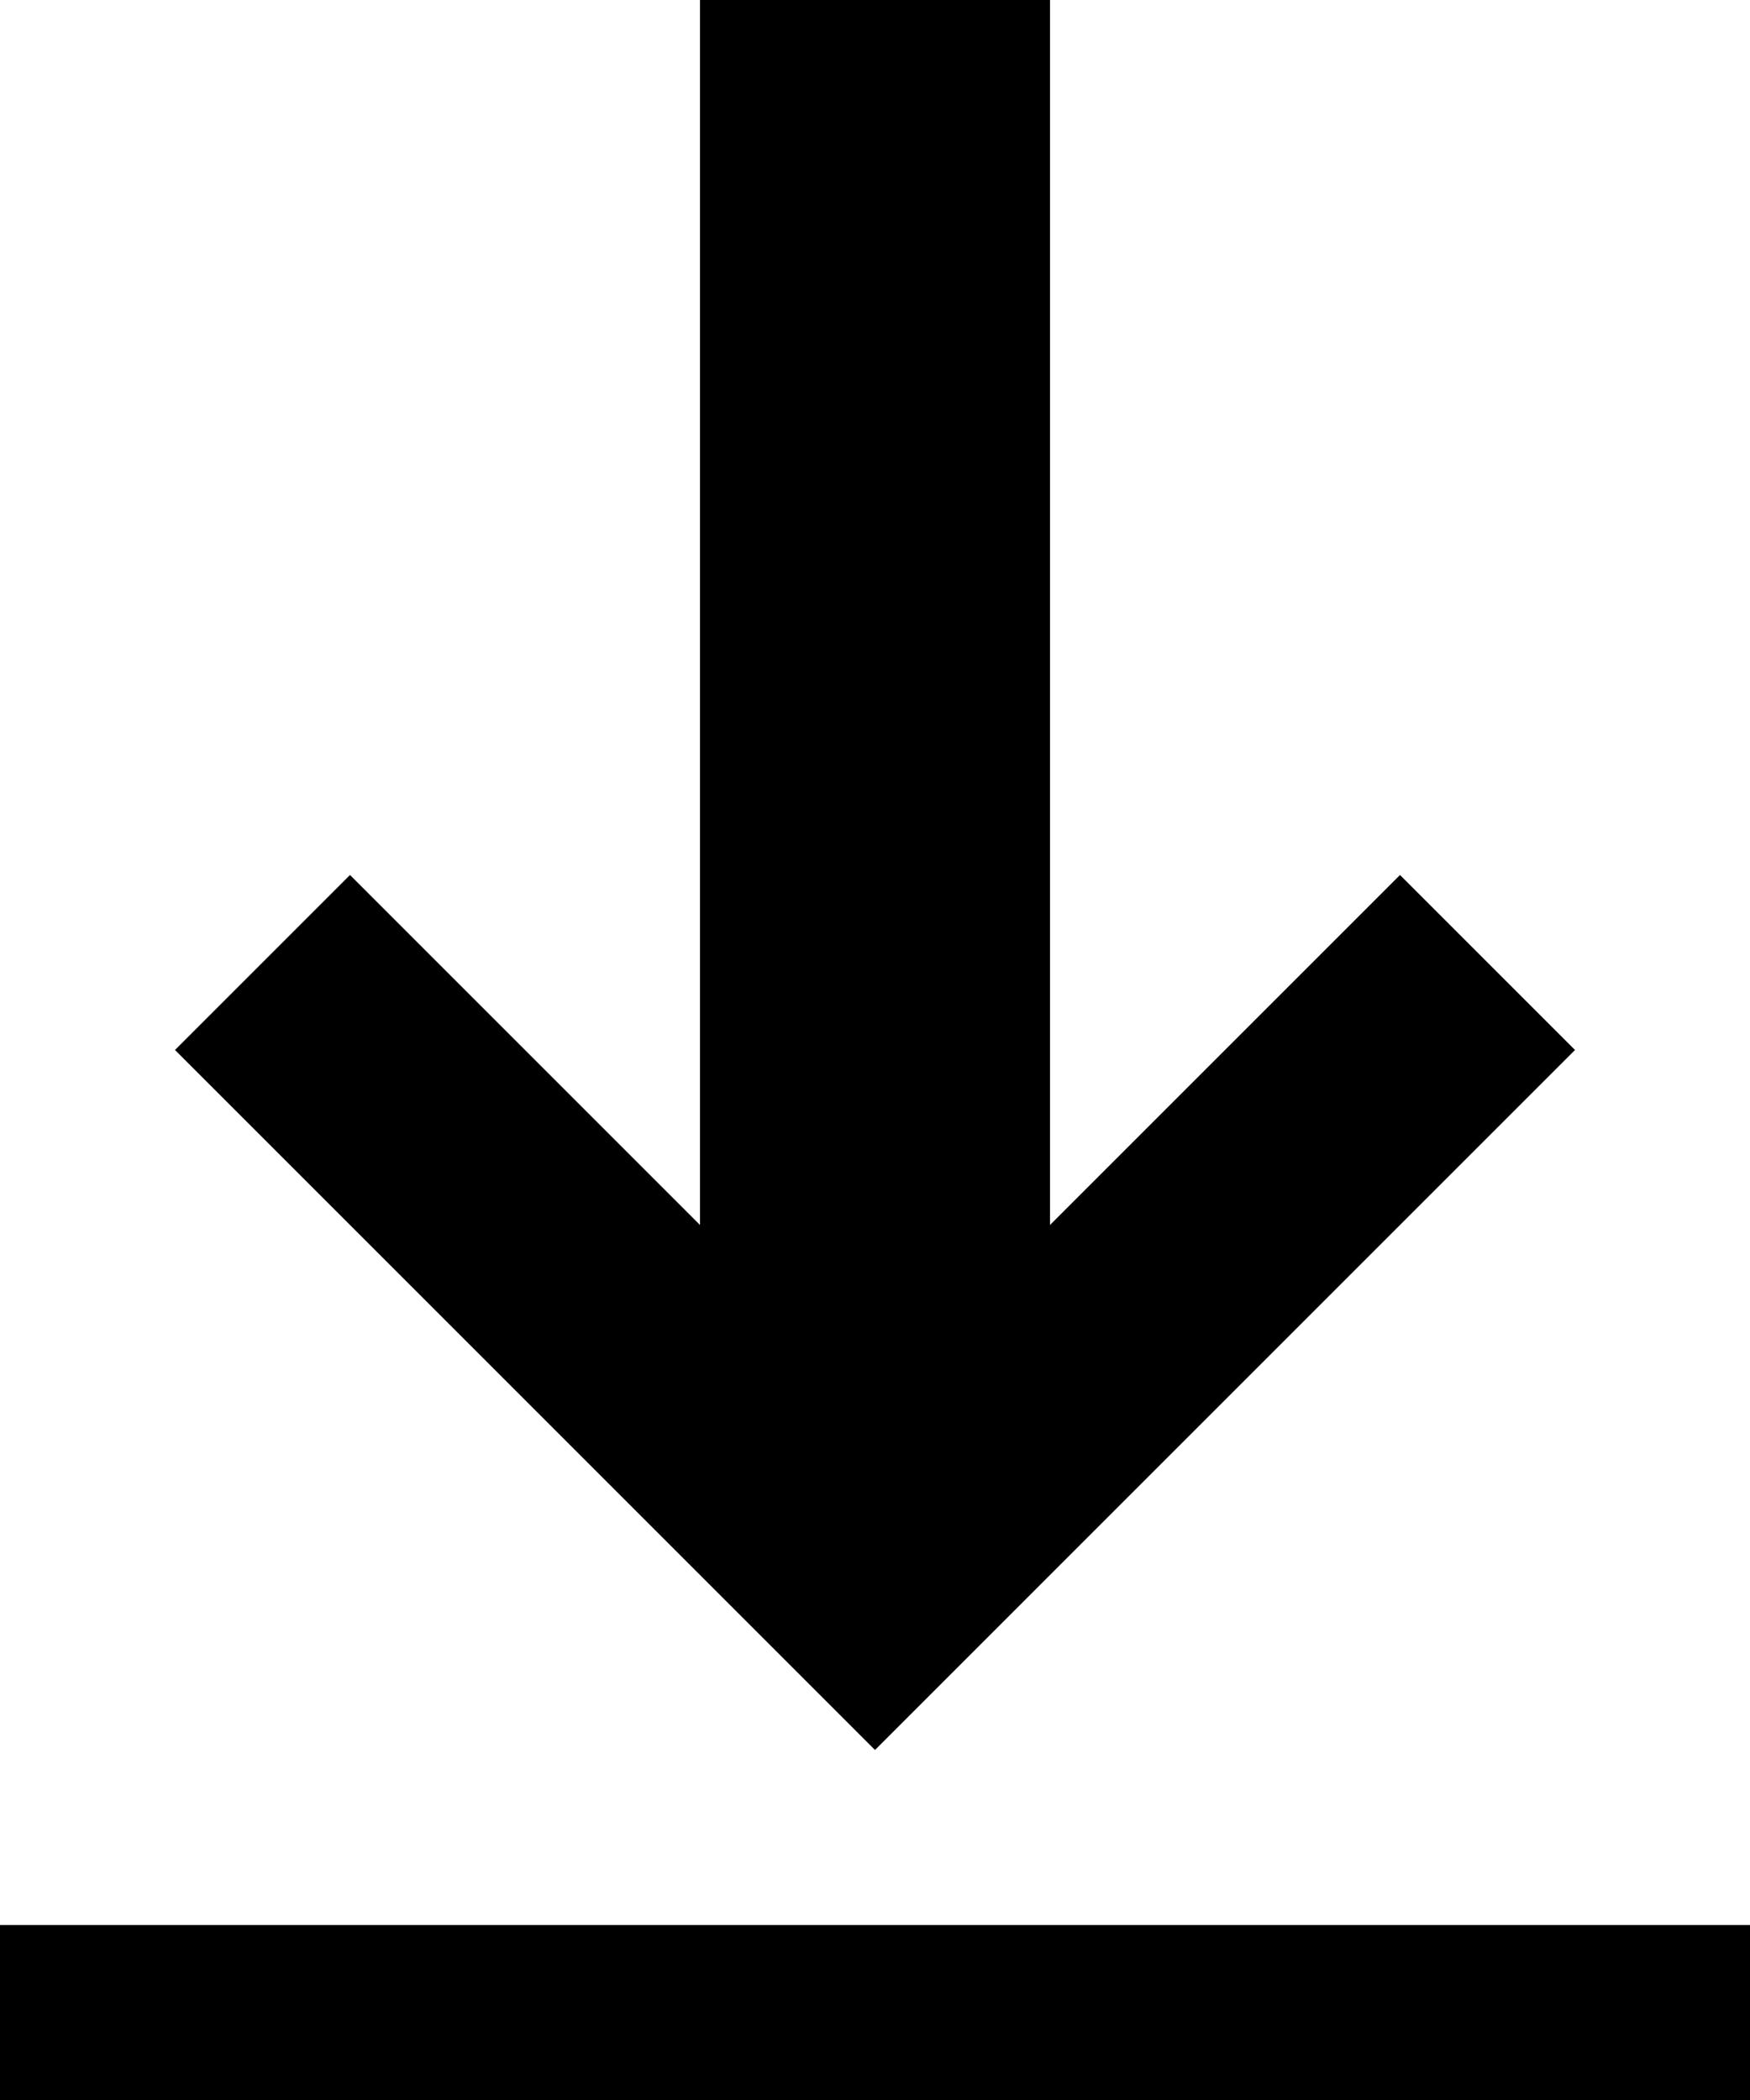 <?xml version="1.0" encoding="UTF-8"?>
<svg width="10px" height="12px" viewBox="0 0 10 12" version="1.1" xmlns="http://www.w3.org/2000/svg" xmlns:xlink="http://www.w3.org/1999/xlink">
    <!-- Generator: sketchtool 45.2 (43514) - http://www.bohemiancoding.com/sketch -->
    <title>download</title>
    <desc>Created with sketchtool.</desc>
    <defs></defs>
    <g id="web-app" stroke="none" stroke-width="1" fill="none" fill-rule="evenodd">
        <g id="download" fill="#000000">
            <path d="M6,7 L8,5 L9,6 L5,10 L1,6 L2,5 L4,7 L4,-2.22044605e-16 L6,-2.22044605e-16 L6,7 Z M-4.4408921e-16,11 L10,11 L10,12 L-4.4408921e-16,12 L-4.4408921e-16,11 Z" id="Shape"></path>
        </g>
    </g>
</svg>